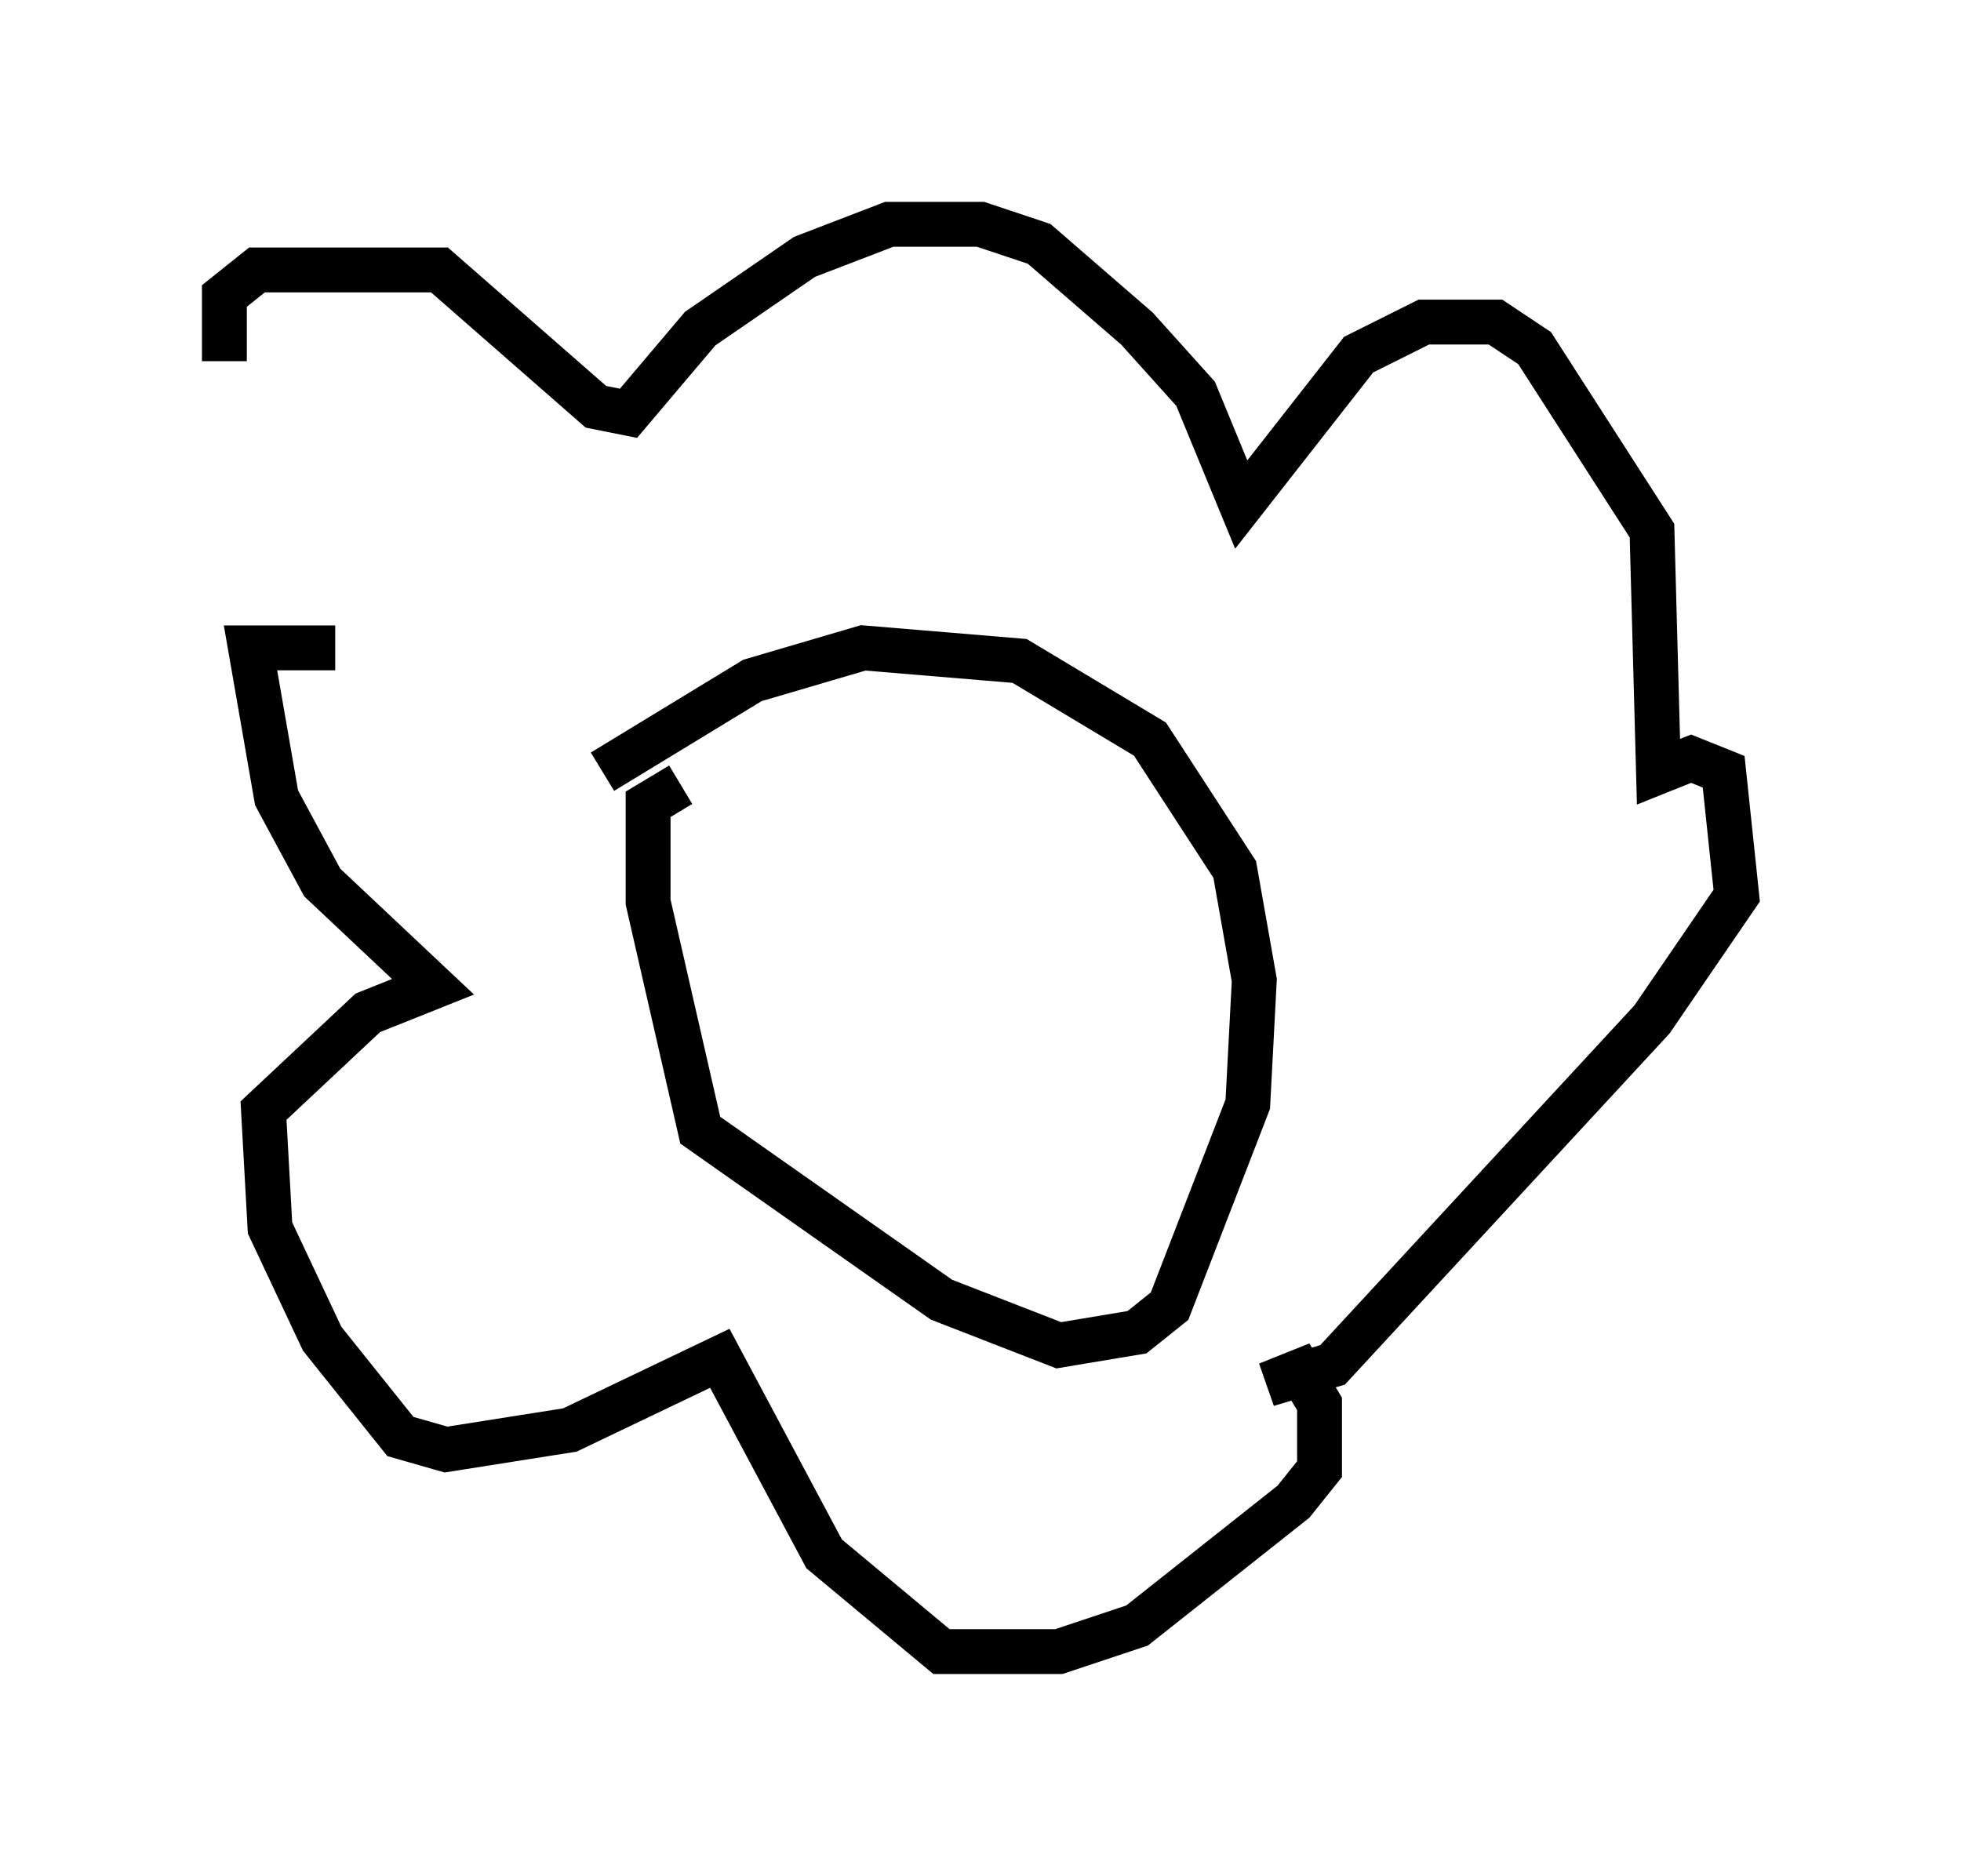 <?xml version="1.0" encoding="utf-8" ?>
<svg baseProfile="full" height="41.81" version="1.1" width="43.698" xmlns="http://www.w3.org/2000/svg" xmlns:ev="http://www.w3.org/2001/xml-events" xmlns:xlink="http://www.w3.org/1999/xlink"><defs /><rect fill="white" height="41.81" width="43.698" x="0" y="0" /><path d="M7.034, 16.184 m-2.034, -8.134 l0.0, -1.453 0.726, -0.581 l4.067, 0.0 3.486, 3.05 l0.726, 0.145 1.598, -1.888 l2.324, -1.598 1.888, -0.726 l2.034, 0.0 1.307, 0.436 l2.179, 1.888 1.307, 1.453 l1.017, 2.469 2.615, -3.341 l1.453, -0.726 1.598, 0.0 l0.872, 0.581 2.615, 4.067 l0.145, 5.374 0.726, -0.291 l0.726, 0.291 0.291, 2.76 l-1.888, 2.76 -7.117, 7.698 l-1.453, 0.436 0.726, -0.291 l0.436, 0.726 0.0, 1.453 l-0.581, 0.726 -3.486, 2.76 l-1.743, 0.581 -2.615, 0.0 l-2.615, -2.179 -2.324, -4.358 l-3.341, 1.598 -2.76, 0.436 l-1.017, -0.291 -1.743, -2.179 l-1.162, -2.469 -0.145, -2.615 l2.324, -2.179 1.453, -0.581 l-2.469, -2.324 -1.017, -1.888 l-0.581, -3.341 1.888, 0.0 m5.955, 2.76 l3.341, -2.034 2.469, -0.726 l3.486, 0.291 2.905, 1.743 l1.888, 2.905 0.436, 2.469 l-0.145, 2.76 -1.743, 4.503 l-0.726, 0.581 -1.743, 0.291 l-2.615, -1.017 -5.374, -3.777 l-1.162, -5.084 0.0, -2.179 l0.726, -0.436 m3.196, 5.81 " fill="none" stroke="black" stroke-width="1" /></svg>